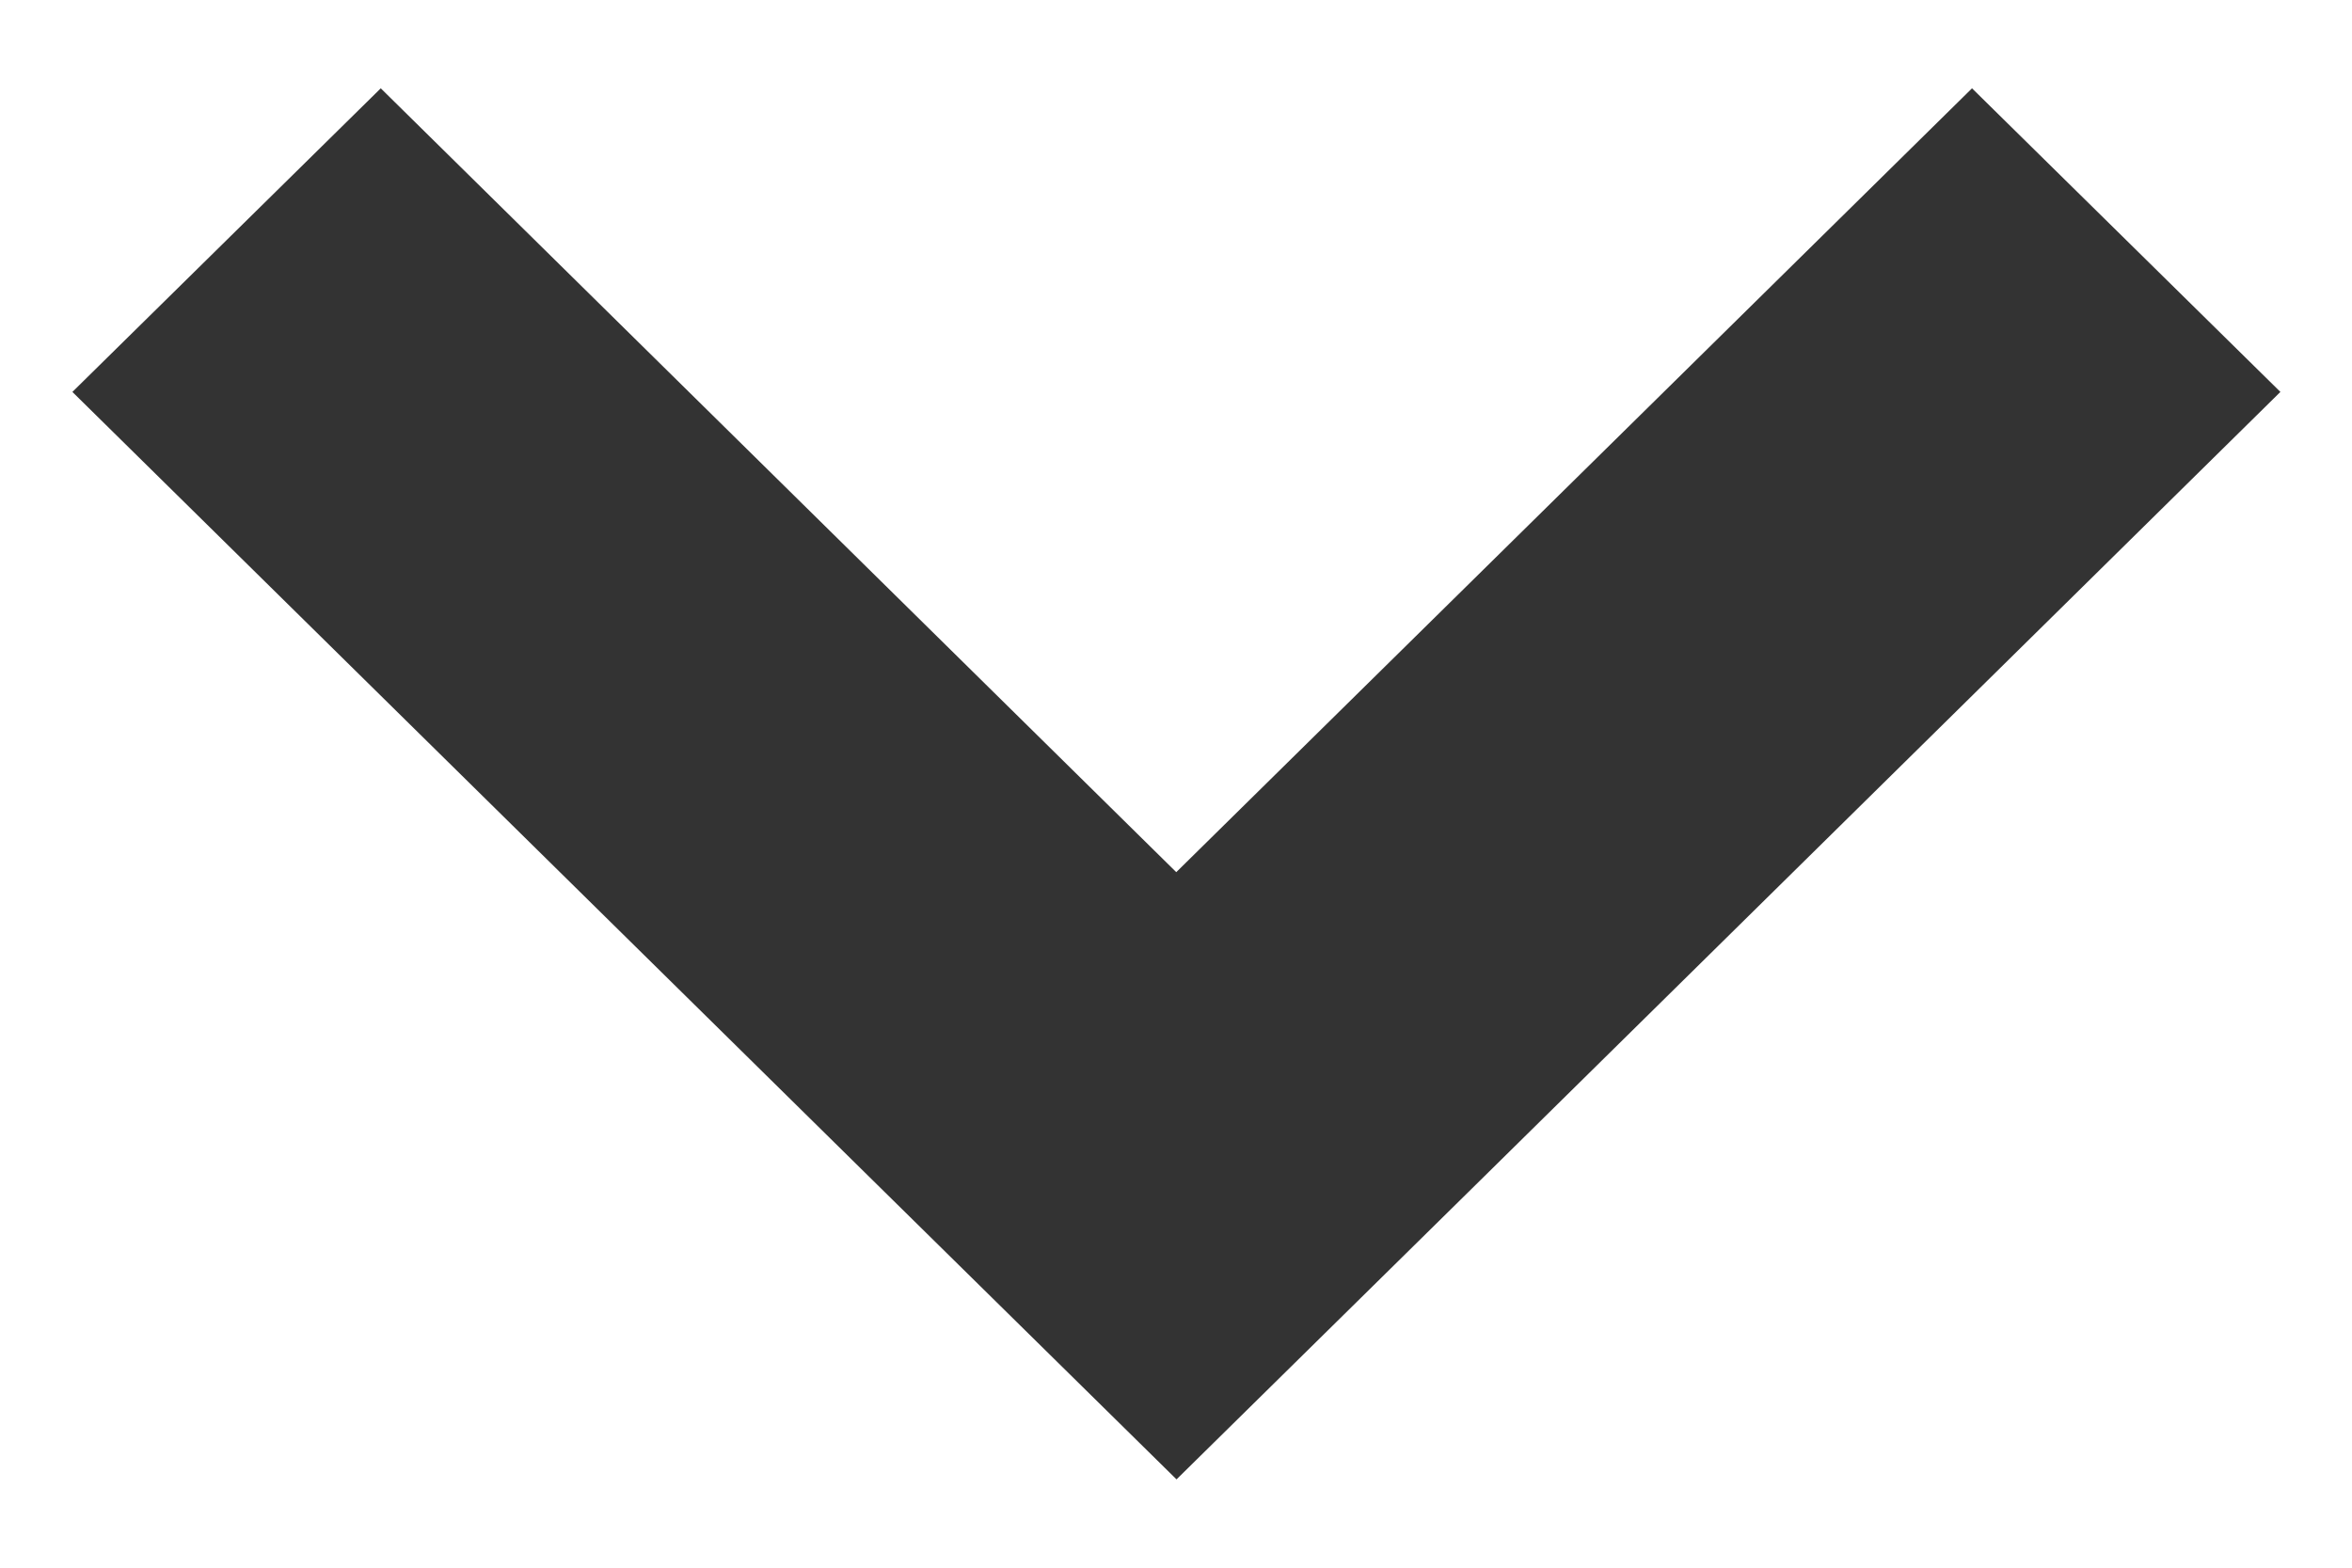 <svg width="9" height="6" viewBox="0 0 9 6" fill="none" xmlns="http://www.w3.org/2000/svg">
<path fill-rule="evenodd" clip-rule="evenodd" d="M7.546 0.338L4.501 3.338L1.457 0.338L0.277 1.5L3.322 4.5L4.502 5.662L5.682 4.5L8.726 1.5L7.546 0.338Z" fill="#333333"/>
</svg>
